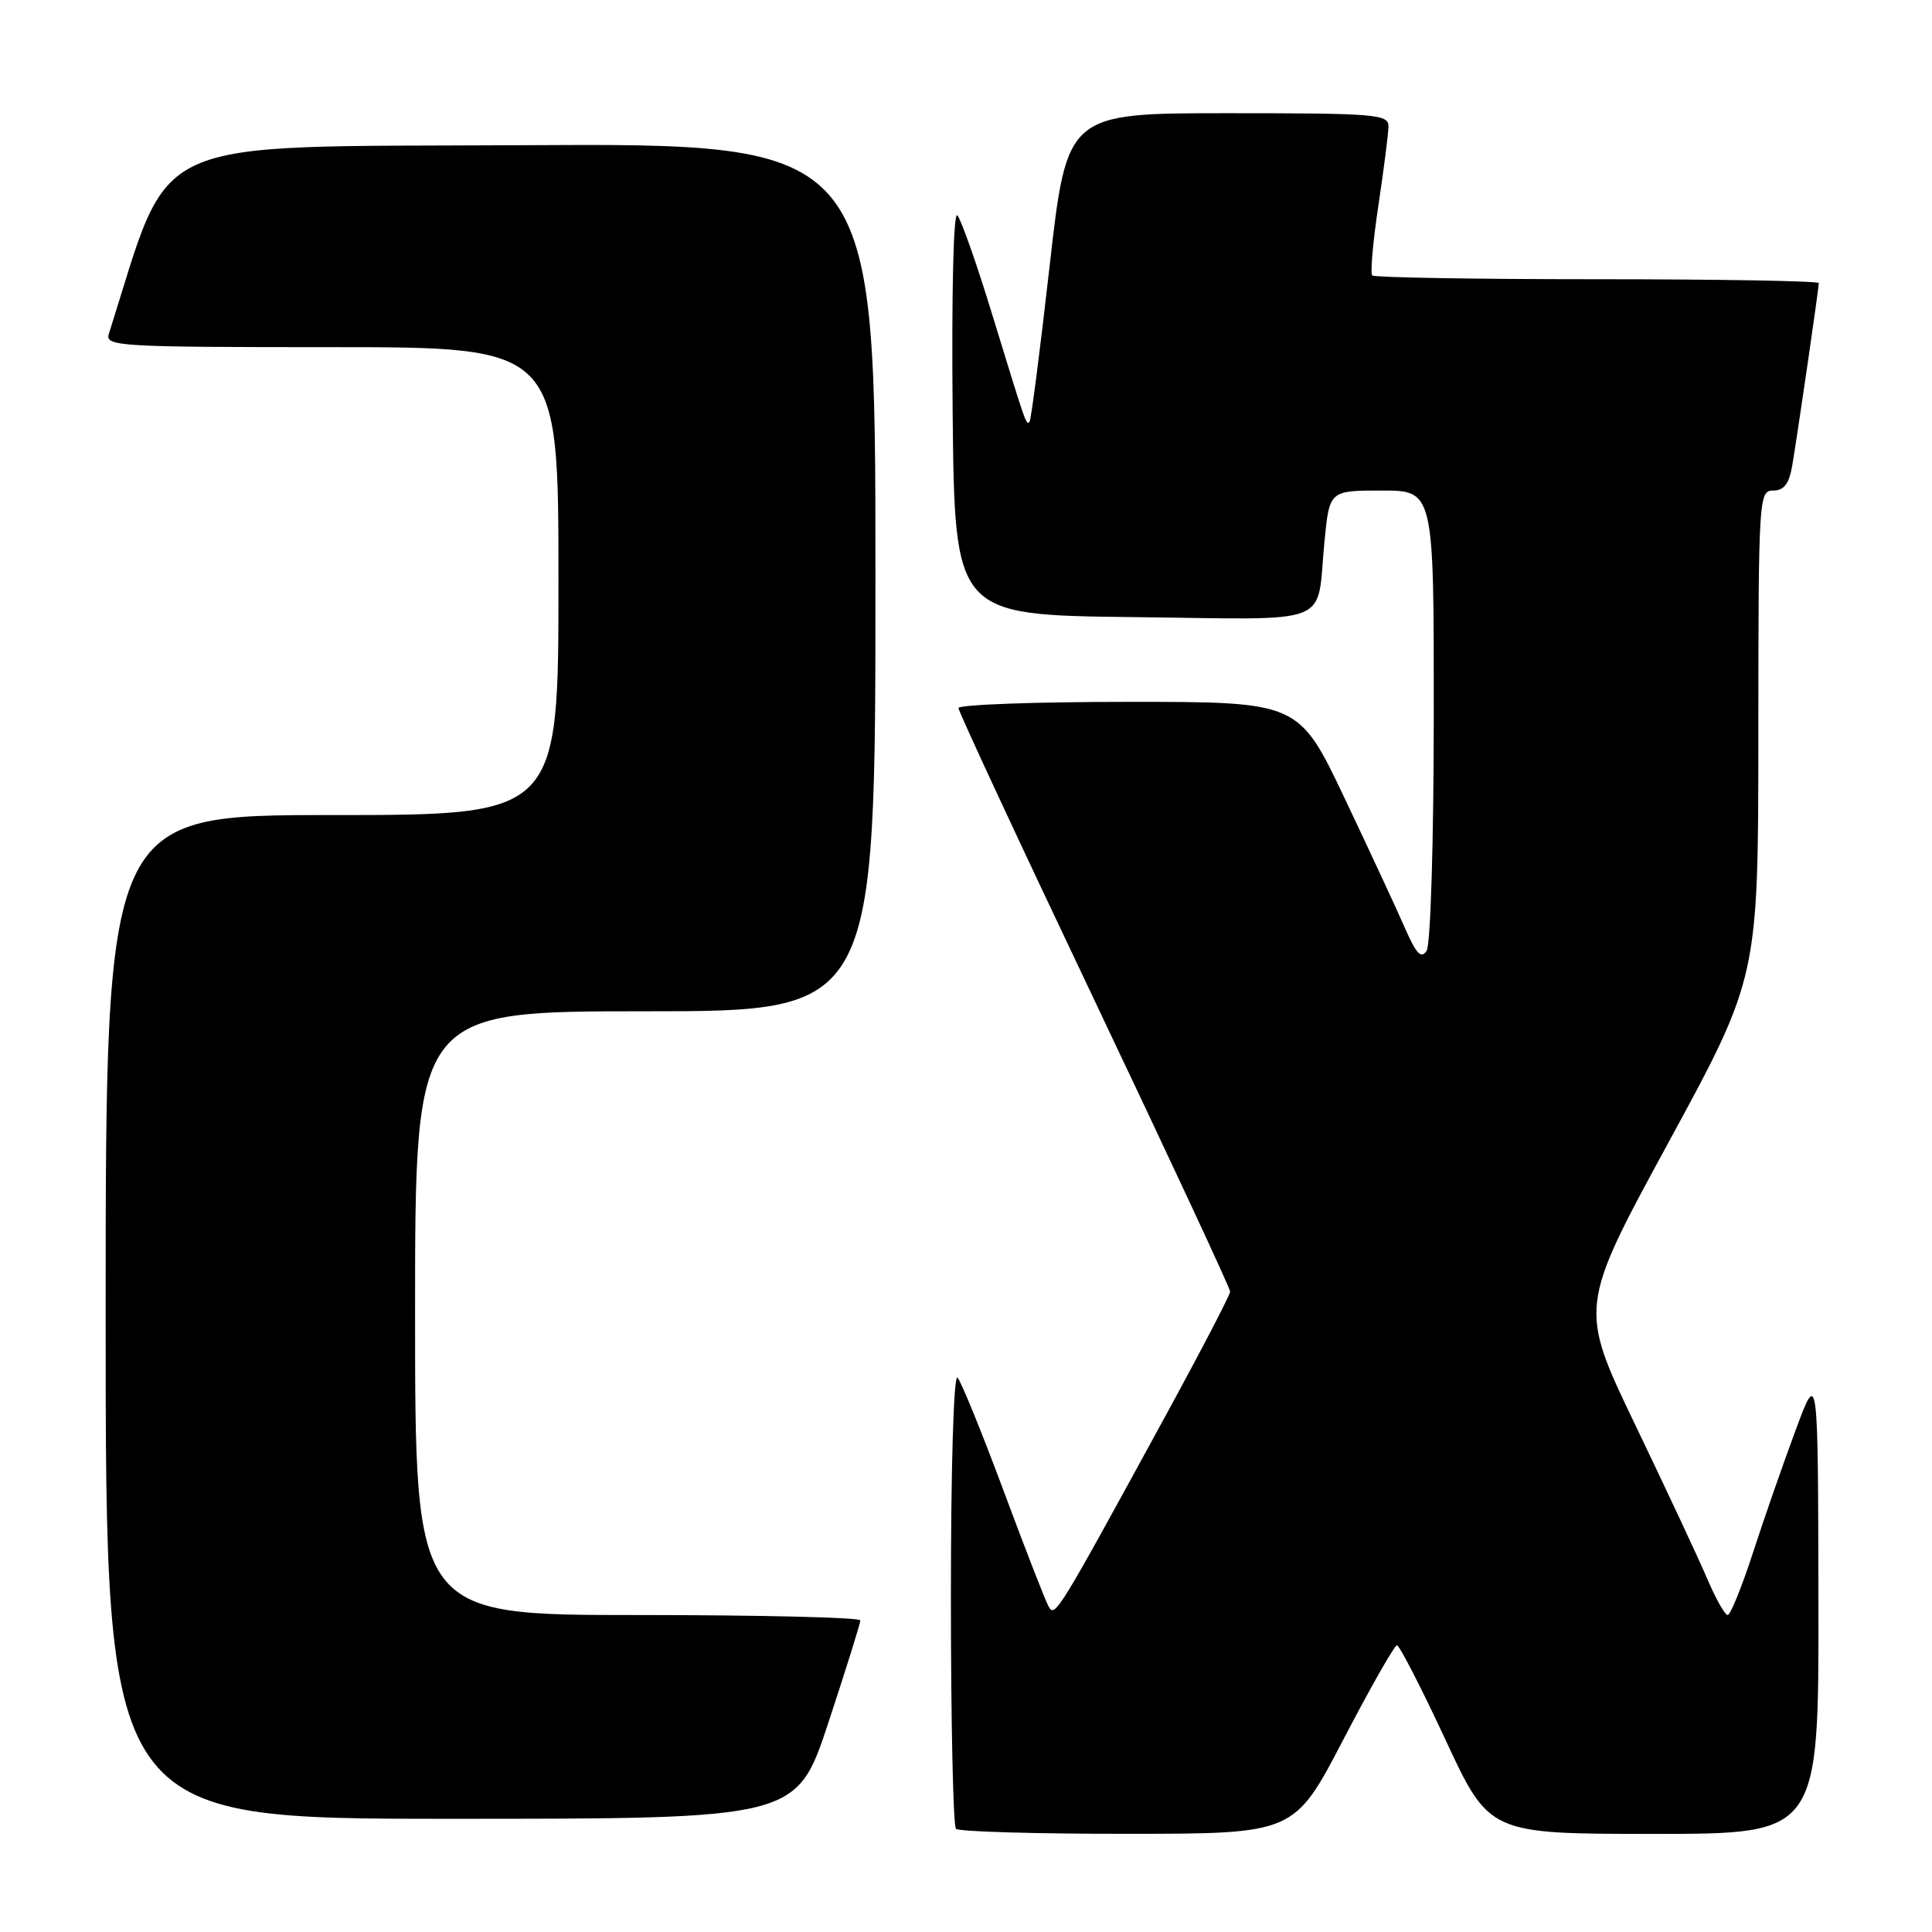 <?xml version="1.0" encoding="UTF-8" standalone="no"?>
<!DOCTYPE svg PUBLIC "-//W3C//DTD SVG 1.1//EN" "http://www.w3.org/Graphics/SVG/1.1/DTD/svg11.dtd" >
<svg xmlns="http://www.w3.org/2000/svg" xmlns:xlink="http://www.w3.org/1999/xlink" version="1.1" viewBox="0 0 256 256">
 <g >
 <path fill="currentColor"
d=" M 178.00 230.50 C 181.57 223.64 184.77 218.02 185.10 218.01 C 185.43 218.00 188.32 223.62 191.52 230.50 C 197.33 243.00 197.33 243.00 219.17 243.00 C 241.00 243.00 241.00 243.00 240.95 212.25 C 240.90 181.50 240.90 181.50 237.94 189.48 C 236.31 193.86 233.76 201.17 232.28 205.73 C 230.80 210.28 229.29 214.00 228.93 214.00 C 228.56 214.00 227.36 211.86 226.24 209.25 C 225.13 206.64 220.84 197.46 216.71 188.87 C 209.20 173.23 209.20 173.23 221.09 151.37 C 232.98 129.50 232.98 129.50 232.99 97.25 C 233.00 65.92 233.06 65.00 234.95 65.00 C 236.38 65.00 237.06 64.12 237.47 61.75 C 238.15 57.79 241.00 38.21 241.00 37.51 C 241.00 37.23 227.80 37.00 211.67 37.00 C 195.53 37.00 182.11 36.77 181.83 36.50 C 181.55 36.22 181.92 32.06 182.64 27.25 C 183.36 22.44 183.97 17.71 183.98 16.75 C 184.00 15.14 182.33 15.00 162.69 15.00 C 141.38 15.00 141.38 15.00 139.08 35.25 C 137.82 46.39 136.62 55.68 136.42 55.89 C 135.97 56.37 136.03 56.52 131.42 41.50 C 129.40 34.90 127.34 29.06 126.85 28.53 C 126.34 27.97 126.08 38.77 126.23 54.53 C 126.50 81.50 126.50 81.50 150.18 81.77 C 177.18 82.07 174.38 83.18 175.50 71.75 C 176.16 65.00 176.16 65.00 183.08 65.00 C 190.00 65.00 190.00 65.00 189.98 94.75 C 189.98 111.28 189.56 125.15 189.04 125.97 C 188.32 127.10 187.67 126.42 186.16 122.97 C 185.09 120.51 181.49 112.76 178.16 105.75 C 172.10 93.00 172.10 93.00 149.55 93.00 C 137.15 93.00 127.00 93.37 127.00 93.82 C 127.00 94.27 135.10 111.68 145.00 132.50 C 154.90 153.32 163.00 170.71 163.00 171.14 C 163.00 171.58 159.12 179.03 154.38 187.71 C 140.10 213.88 139.79 214.38 138.94 212.86 C 138.51 212.09 135.82 205.18 132.96 197.48 C 130.10 189.79 127.36 183.07 126.88 182.55 C 126.37 182.00 126.00 194.28 126.00 211.63 C 126.00 228.15 126.30 241.97 126.67 242.33 C 127.03 242.70 137.27 243.00 149.42 242.99 C 171.50 242.98 171.50 242.98 178.00 230.50 Z  M 109.78 228.21 C 112.10 221.18 114.00 215.10 114.00 214.71 C 114.00 214.32 100.72 214.00 84.50 214.00 C 55.00 214.00 55.00 214.00 55.00 174.00 C 55.00 134.00 55.00 134.00 85.50 134.00 C 116.00 134.00 116.00 134.00 116.00 76.49 C 116.00 18.98 116.00 18.98 69.34 19.24 C 18.53 19.52 22.91 17.53 14.42 44.25 C 13.90 45.89 15.75 46.00 43.93 46.00 C 74.00 46.00 74.00 46.00 74.00 77.00 C 74.00 108.00 74.00 108.00 44.00 108.00 C 14.00 108.00 14.00 108.00 14.00 174.50 C 14.00 241.00 14.00 241.00 59.78 241.00 C 105.56 241.00 105.56 241.00 109.78 228.21 Z "/>
</g>
</svg>